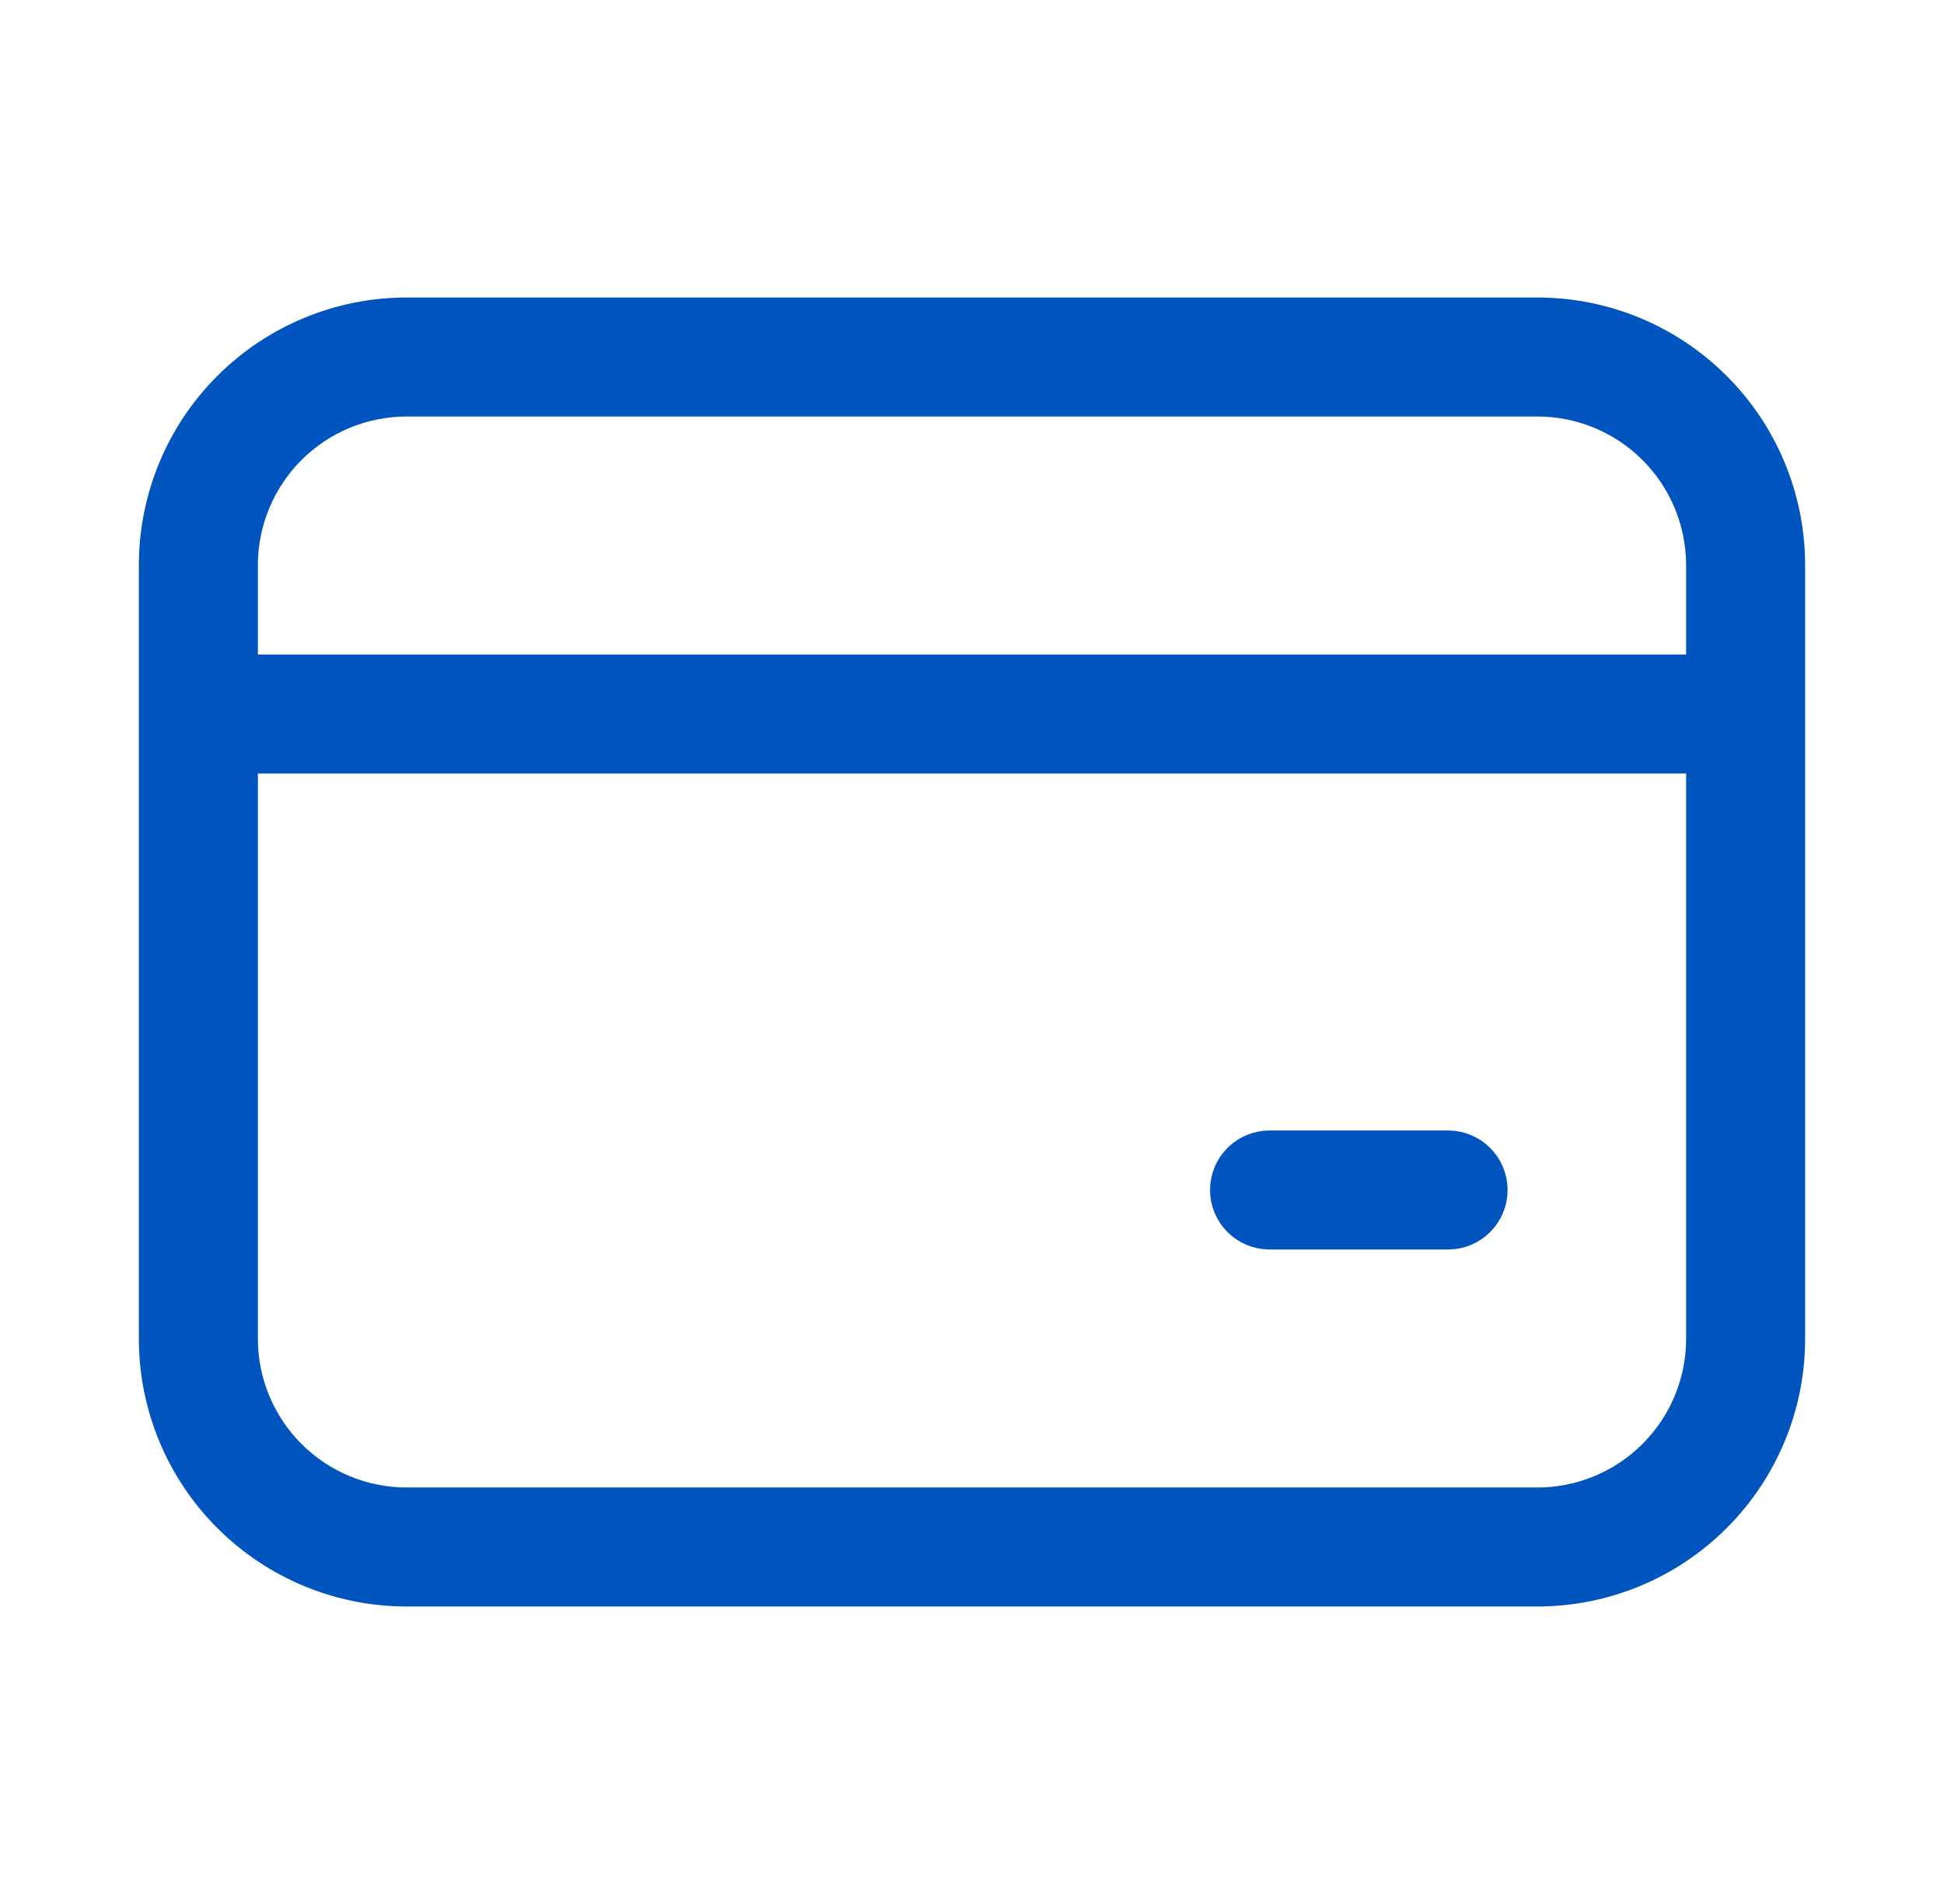 <svg width="49" height="48" viewBox="0 0 49 48" fill="none" xmlns="http://www.w3.org/2000/svg">
<path d="M6 16.5V17H6.5H42.5H43V16.5V14.25C43 13.123 42.552 12.042 41.755 11.245C40.958 10.448 39.877 10 38.75 10H10.25C9.123 10 8.042 10.448 7.245 11.245C6.448 12.042 6 13.123 6 14.25V16.5ZM43 19.5V19H42.5H6.5H6V19.5V33.75C6 34.877 6.448 35.958 7.245 36.755C8.042 37.552 9.123 38 10.25 38H38.75C39.877 38 40.958 37.552 41.755 36.755C42.552 35.958 43 34.877 43 33.75V19.5ZM4 14.25C4 12.592 4.658 11.003 5.831 9.831C7.003 8.658 8.592 8 10.25 8H38.75C40.408 8 41.997 8.658 43.169 9.831C44.342 11.003 45 12.592 45 14.25V33.75C45 35.408 44.342 36.997 43.169 38.169C41.997 39.342 40.408 40 38.75 40H10.25C8.592 40 7.003 39.342 5.831 38.169C4.658 36.997 4 35.408 4 33.75V14.25ZM32 29H36.5C36.765 29 37.02 29.105 37.207 29.293C37.395 29.48 37.5 29.735 37.5 30C37.5 30.265 37.395 30.52 37.207 30.707C37.02 30.895 36.765 31 36.5 31H32C31.735 31 31.48 30.895 31.293 30.707C31.105 30.52 31 30.265 31 30C31 29.735 31.105 29.48 31.293 29.293C31.48 29.105 31.735 29 32 29Z" fill="#0054BE" stroke="#0054BE"/>
</svg>
